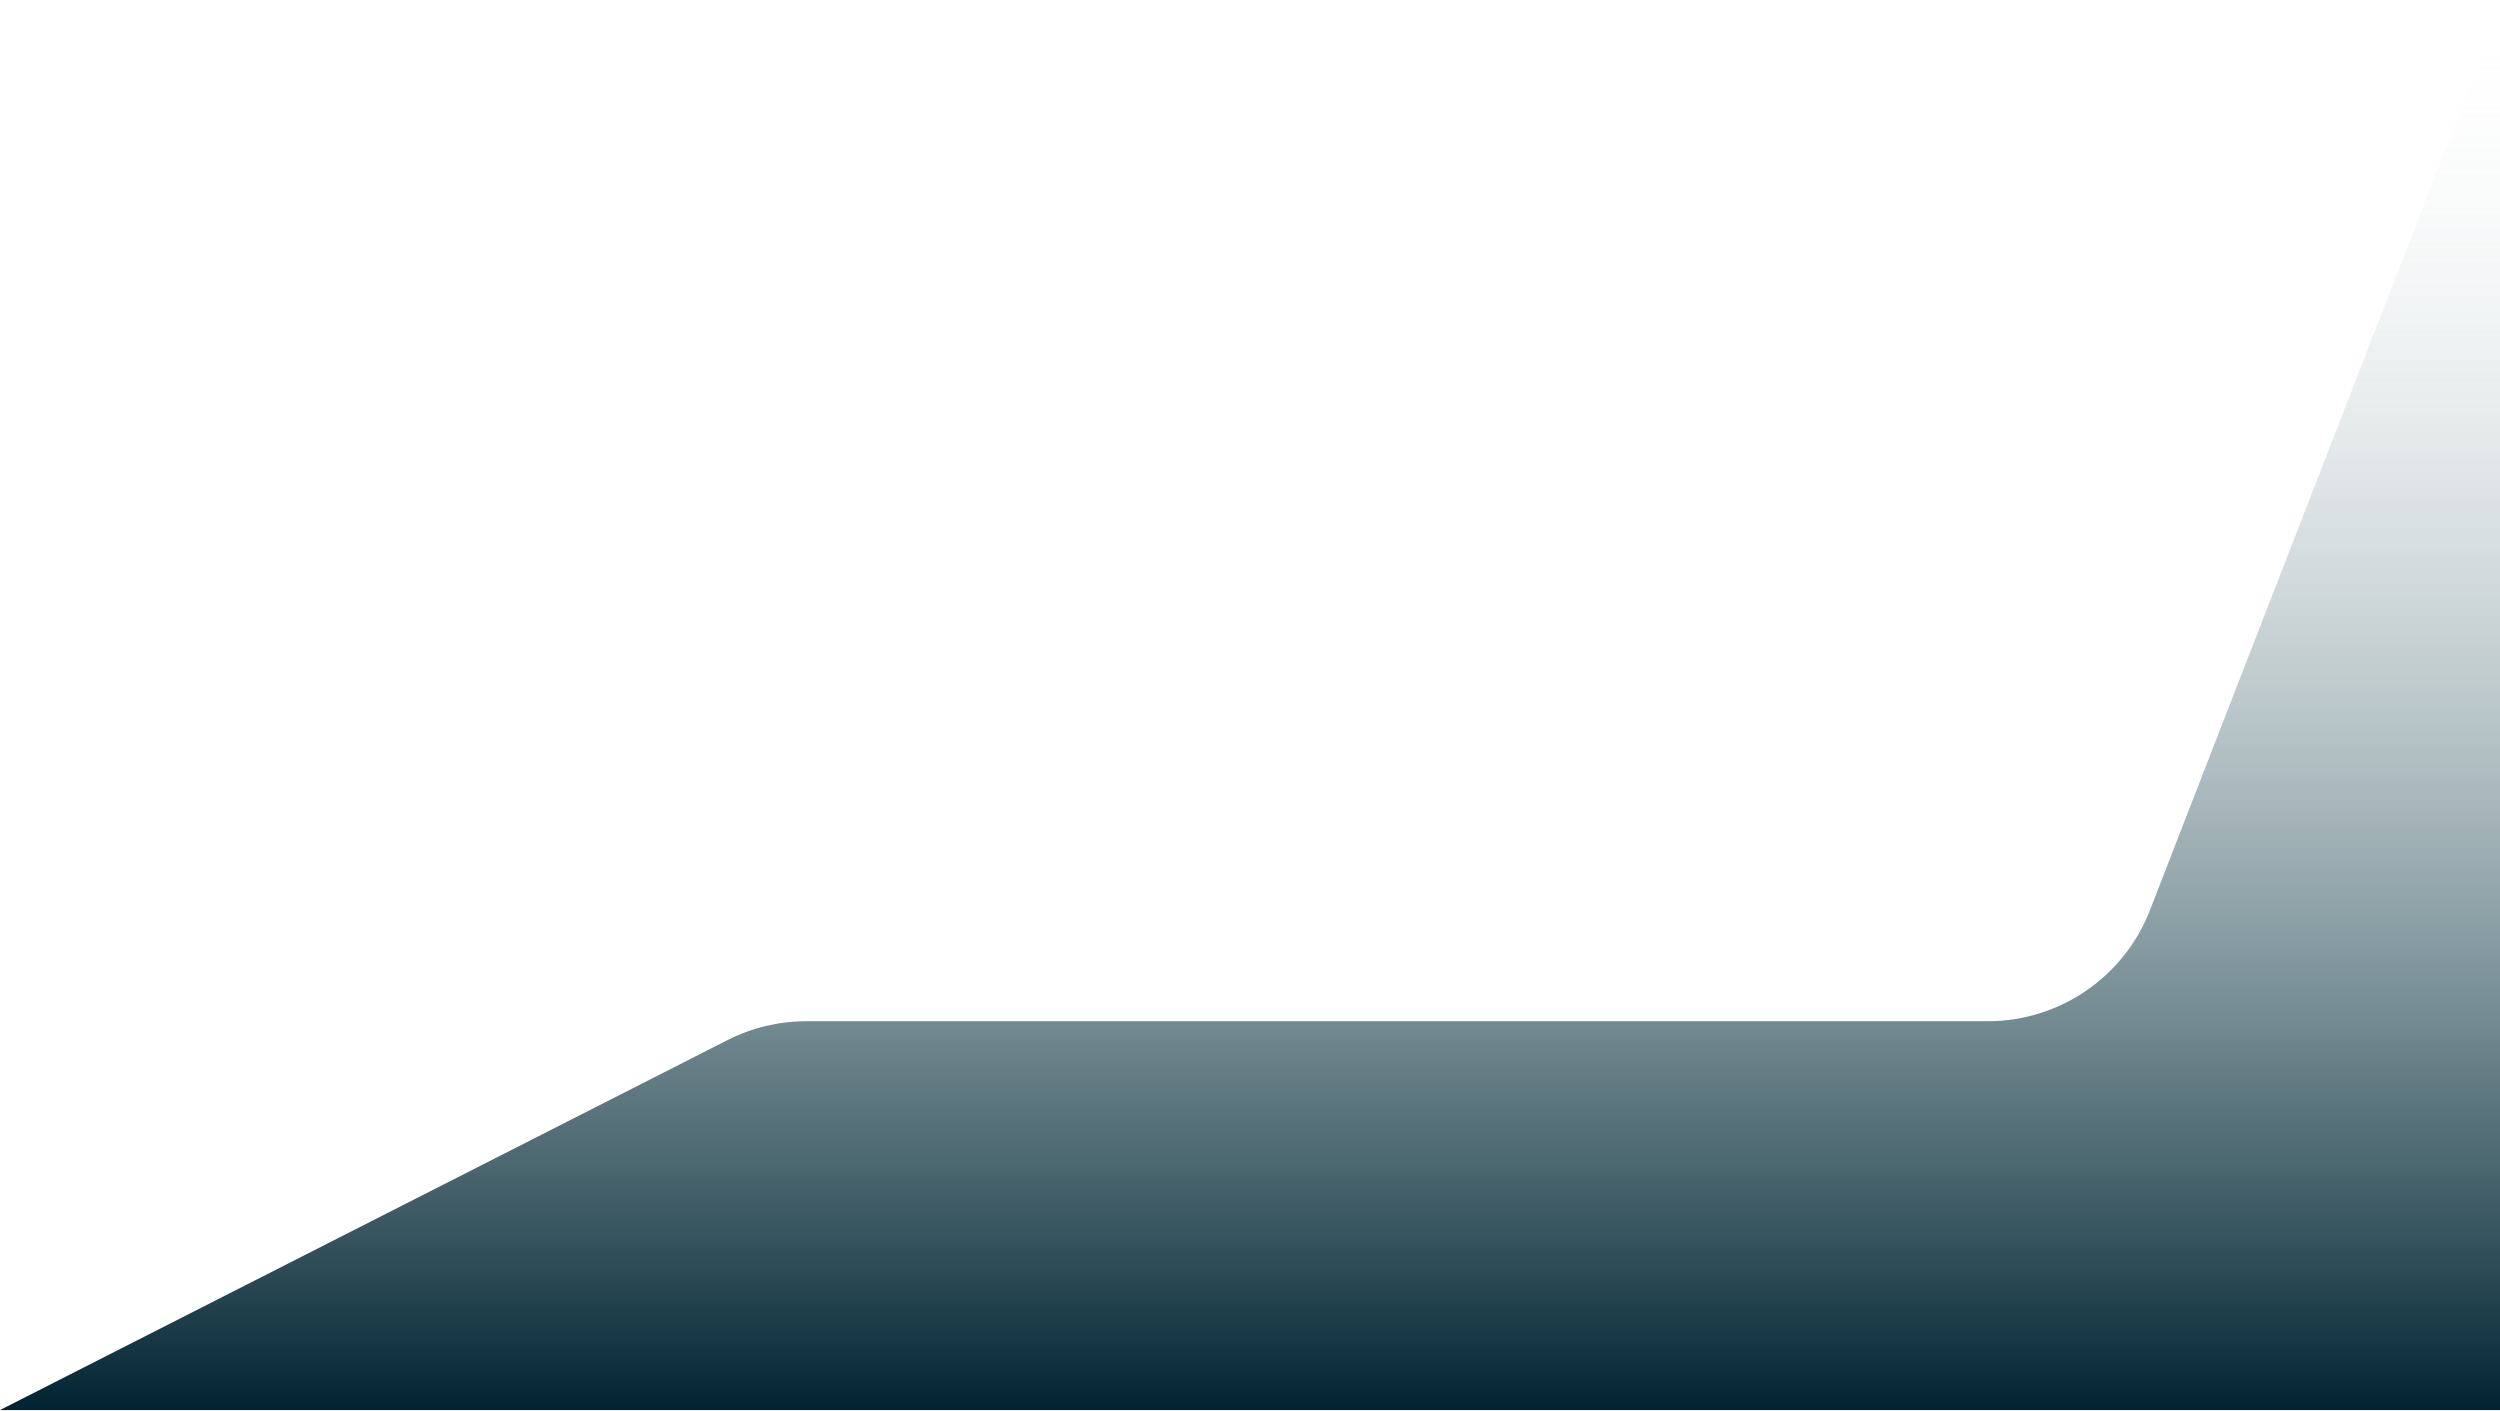 <svg width="1437" height="811" viewBox="0 0 1437 811" fill="none" xmlns="http://www.w3.org/2000/svg">
<g filter="url(#filter0_b_332_322)">
<path d="M1142.56 587C1183.82 587 1220.84 561.66 1235.78 523.199L1440.5 -4V810.5H0L418.137 597.864C432.18 590.722 447.712 587 463.466 587H1142.56Z" fill="url(#paint0_linear_332_322)"/>
</g>
<defs>
<filter id="filter0_b_332_322" x="-5" y="-9" width="1450.5" height="824.5" filterUnits="userSpaceOnUse" color-interpolation-filters="sRGB">
<feFlood flood-opacity="0" result="BackgroundImageFix"/>
<feGaussianBlur in="BackgroundImageFix" stdDeviation="2.5"/>
<feComposite in2="SourceAlpha" operator="in" result="effect1_backgroundBlur_332_322"/>
<feBlend mode="normal" in="SourceGraphic" in2="effect1_backgroundBlur_332_322" result="shape"/>
</filter>
<linearGradient id="paint0_linear_332_322" x1="720.25" y1="-3.5" x2="720.25" y2="810.5" gradientUnits="userSpaceOnUse">
<stop stop-color="white" stop-opacity="0"/>
<stop offset="0.661" stop-color="#254C57" stop-opacity="0.54"/>
<stop offset="1" stop-color="#012331"/>
</linearGradient>
</defs>
</svg>
